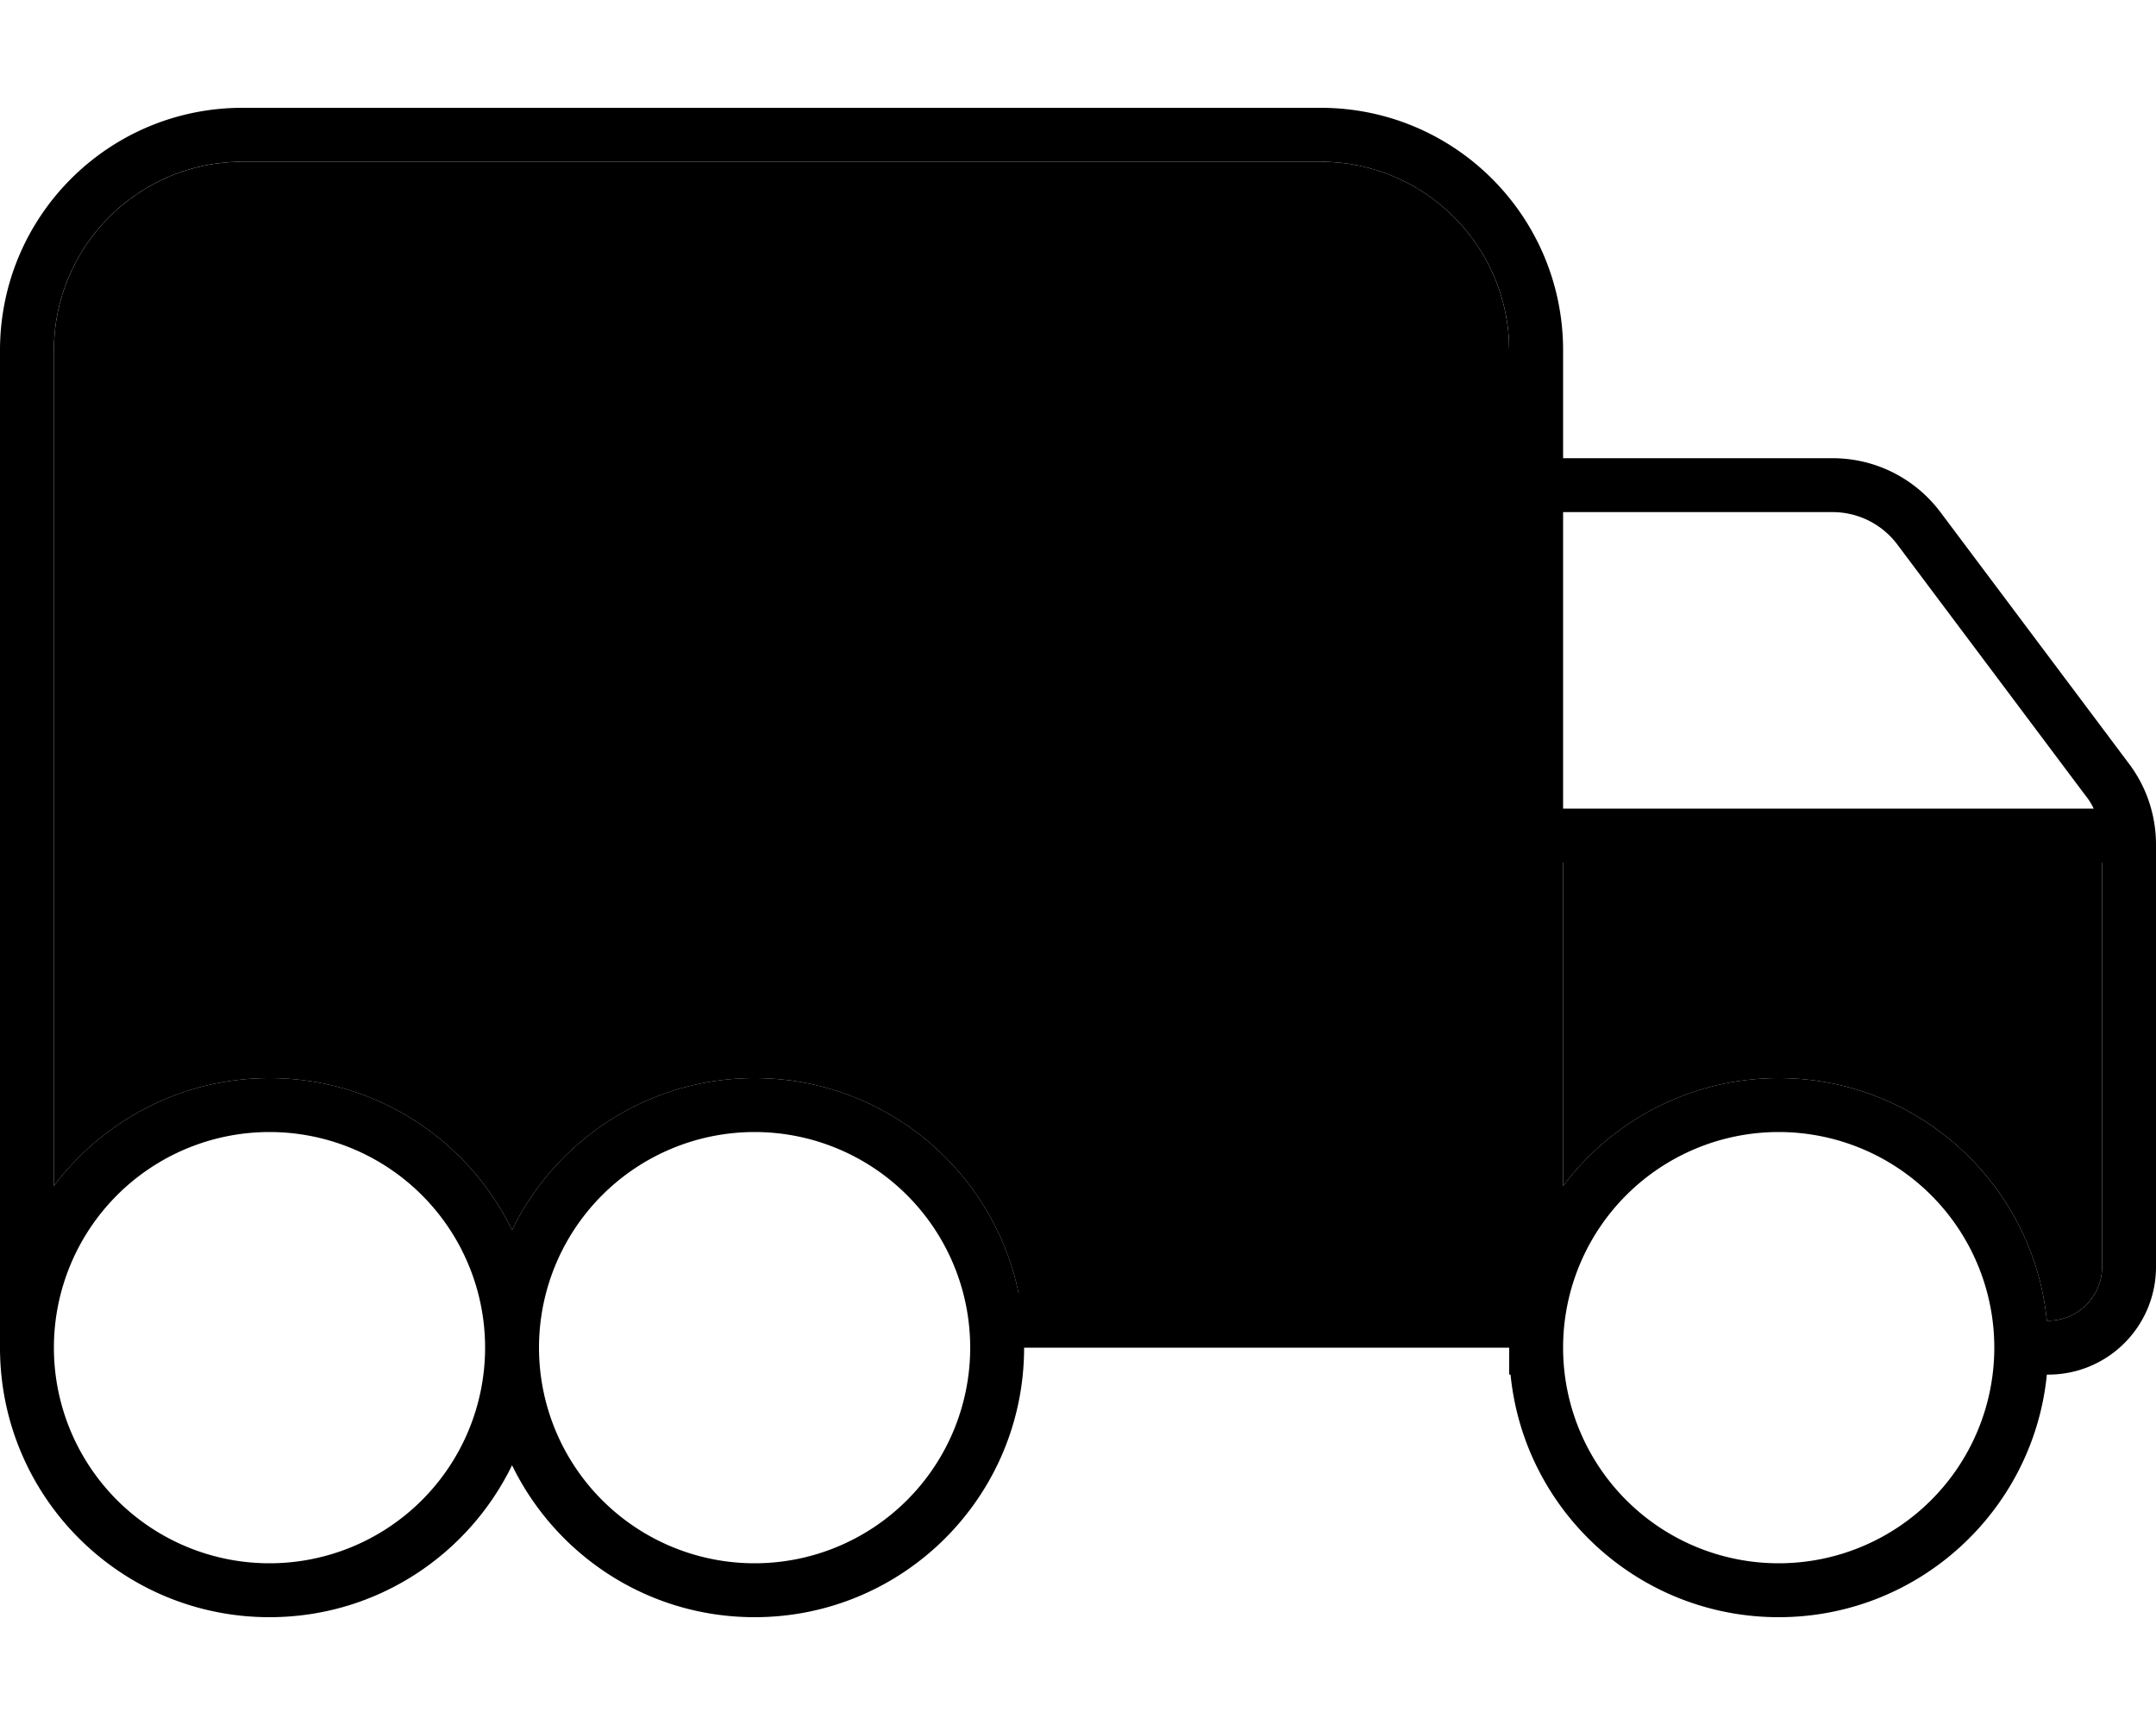 <svg xmlns="http://www.w3.org/2000/svg" viewBox="0 0 640 512"><path class="pr-icon-duotone-secondary" d="M16 104l0 200 0 48c14.6-19.4 37.8-32 64-32c31.7 0 59 18.4 72 45.1c13-26.7 40.3-45.1 72-45.1c38.7 0 71 27.5 78.4 64L448 384l0-280c0-30.9-25.1-56-56-56L72 48c-30.9 0-56 25.1-56 56zM464 256l0 96c14.6-19.4 37.8-32 64-32c41.5 0 75.6 31.6 79.6 72l.4 0c8.8 0 16-7.2 16-16l0-72 0-48-160 0z"/><path class="pr-icon-duotone-primary" d="M72 48c-30.9 0-56 25.1-56 56l0 200 0 48c14.6-19.4 37.8-32 64-32c31.7 0 59 18.4 72 45.1c13-26.7 40.3-45.1 72-45.1c38.7 0 71 27.5 78.4 64L448 384l0-280c0-30.9-25.1-56-56-56L72 48zM224 480c-31.7 0-59-18.4-72-45.1C139 461.6 111.7 480 80 480c-44.2 0-80-35.8-80-80l0-16 0-80L0 104C0 64.2 32.2 32 72 32l320 0c39.8 0 72 32.2 72 72l0 32 80 0c12.6 0 24.4 5.9 32 16l56 74.7c5.2 6.9 8 15.3 8 24l0 53.3 0 72c0 17.7-14.3 32-32 32l-.4 0c-4 40.4-38.1 72-79.6 72s-75.6-31.6-79.6-72l-.4 0 0-8-144 0c0 44.2-35.8 80-80 80zm383.6-88l.4 0c8.8 0 16-7.2 16-16l0-72 0-48-160 0 0 96c14.6-19.4 37.8-32 64-32c41.5 0 75.6 31.6 79.6 72zm11.6-155.7l-56-74.7c-4.5-6-11.6-9.6-19.2-9.6l-80 0 0 88 157.5 0c-.6-1.3-1.4-2.6-2.3-3.7zM528 464a64 64 0 1 0 0-128 64 64 0 1 0 0 128zM288 400a64 64 0 1 0 -128 0 64 64 0 1 0 128 0zM80 464a64 64 0 1 0 0-128 64 64 0 1 0 0 128z"/></svg>